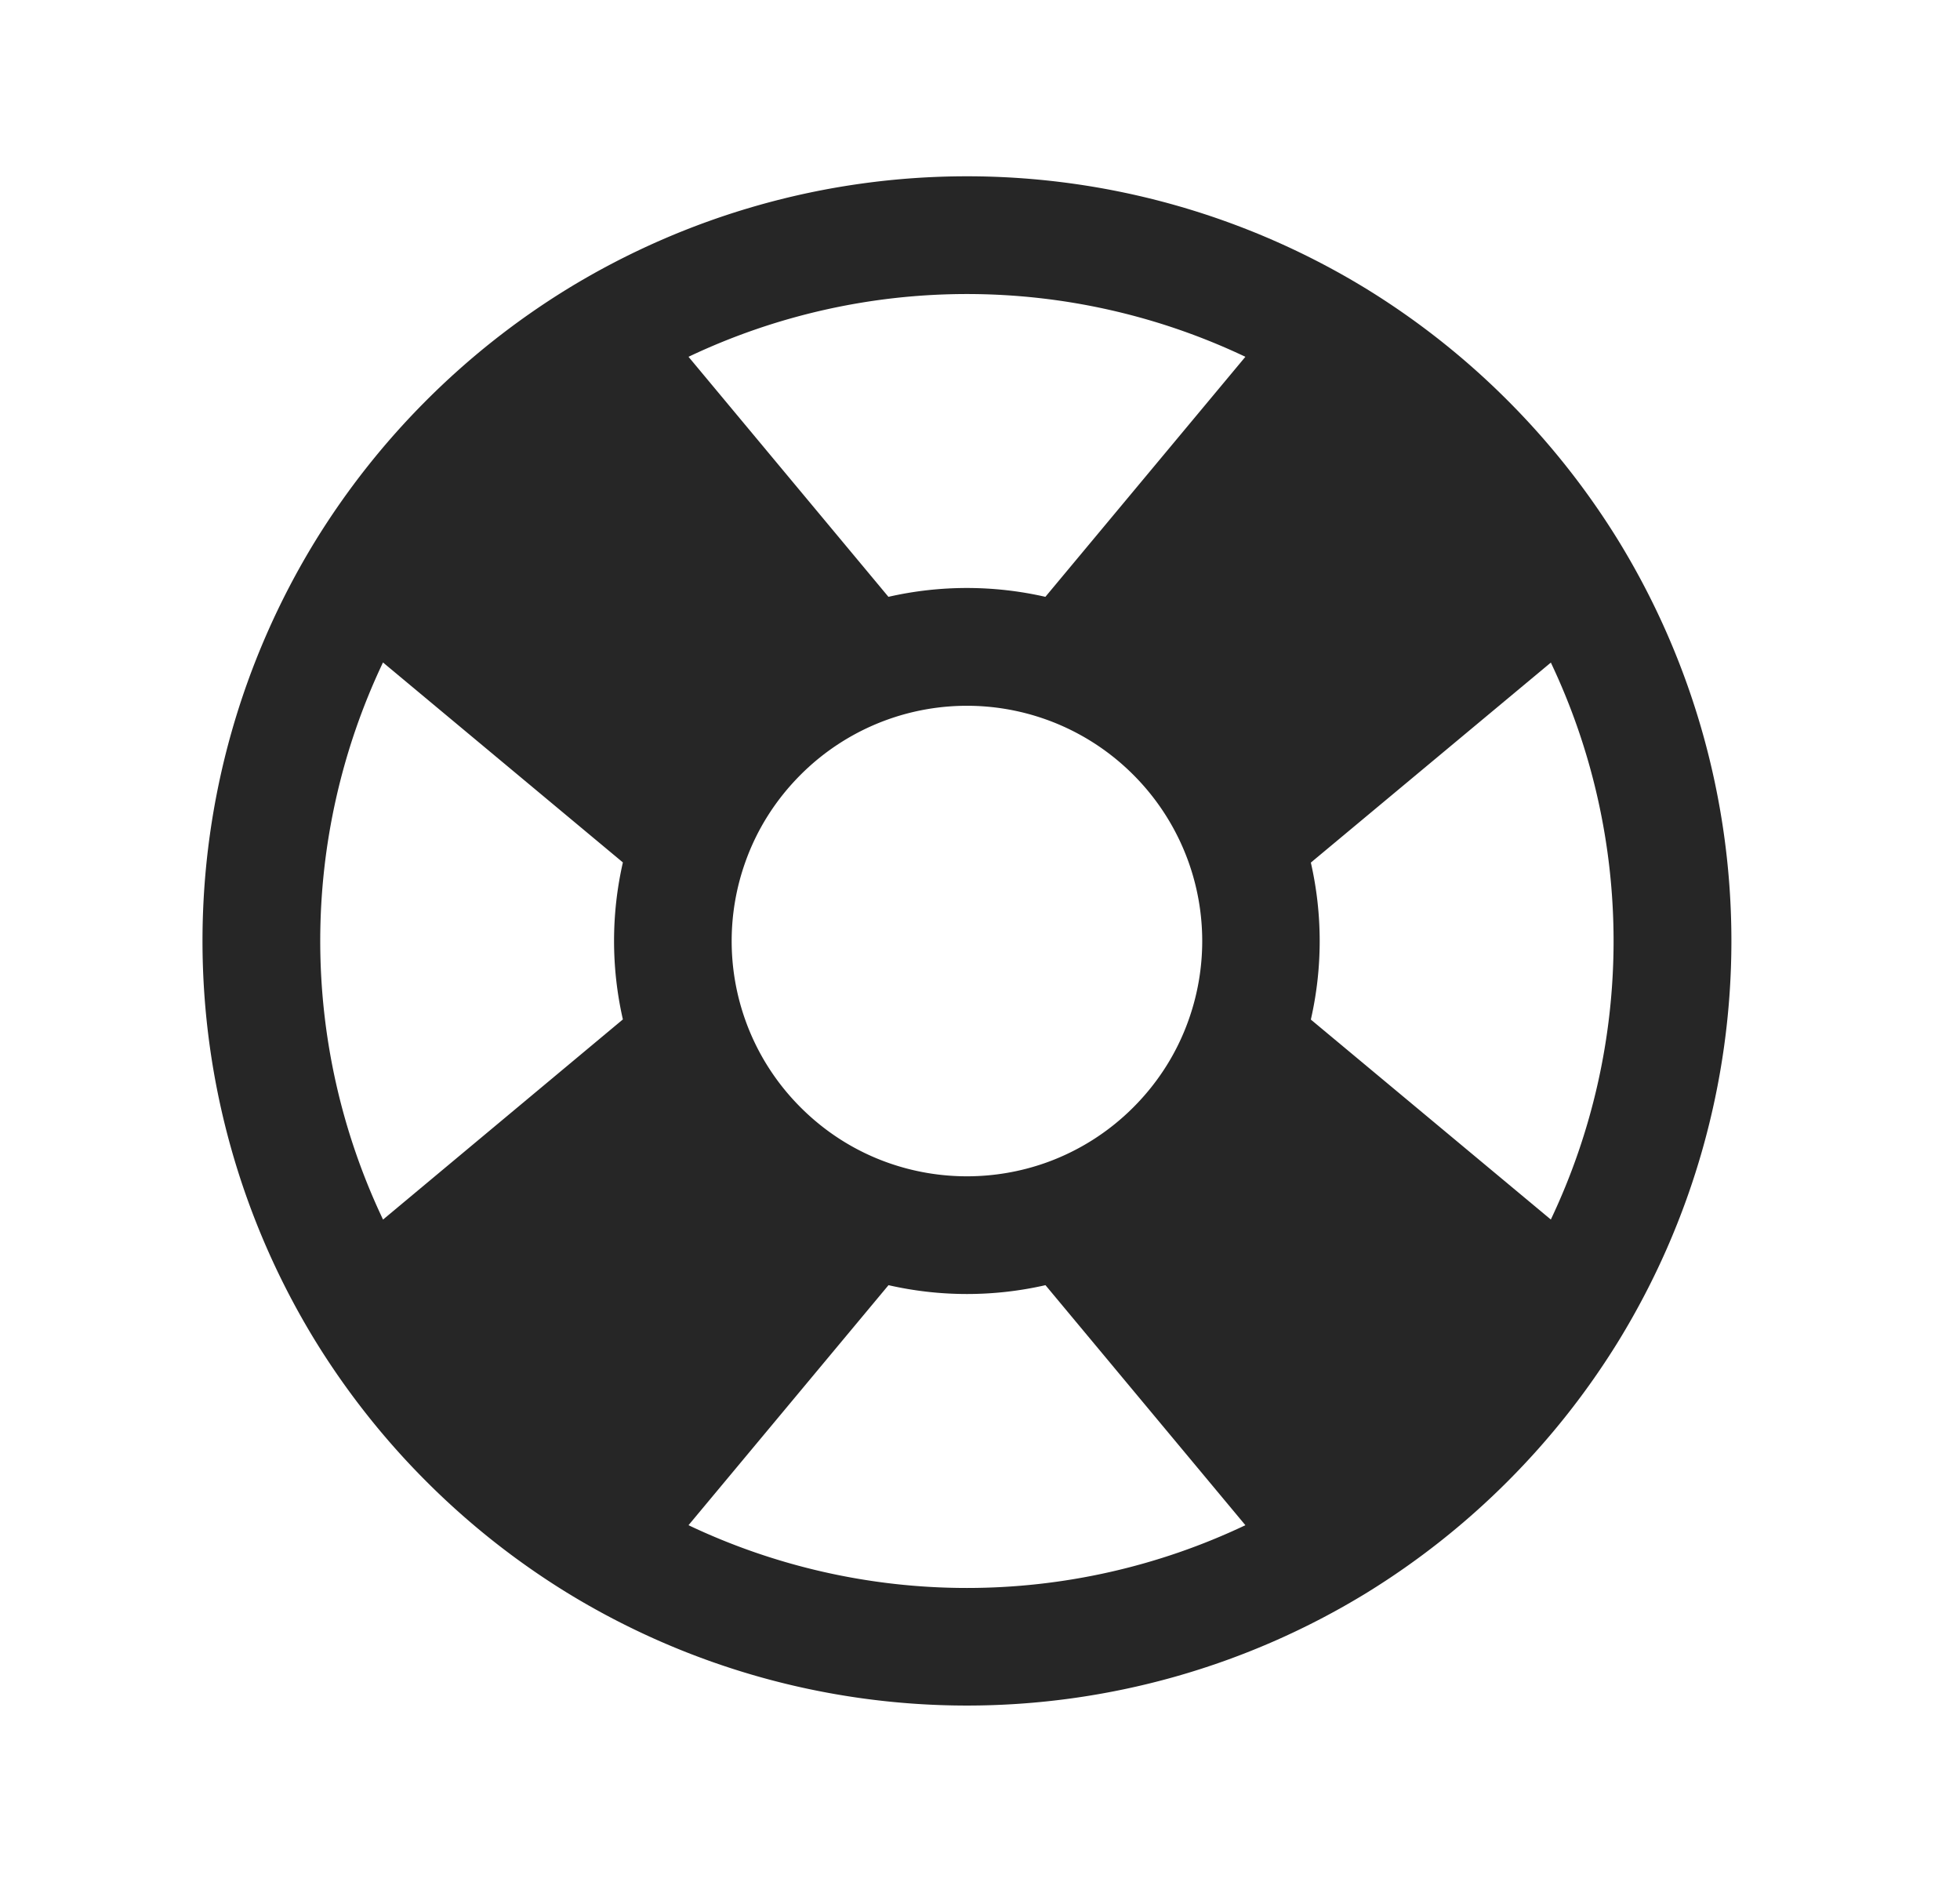 <svg xmlns="http://www.w3.org/2000/svg" width="25" height="24" fill="none"><path fill="#262626" fill-rule="evenodd" d="M19.783 8.448 16.72 11a4.5 4.5 0 0 1 0 2.002l3.061 2.55a8.28 8.28 0 0 0 0-7.103M15.885 19.45l-2.55-3.061a4.5 4.5 0 0 1-2.002 0L8.782 19.45a8.28 8.28 0 0 0 7.103 0m-11-3.897L7.945 13a4.5 4.5 0 0 1 0-2.002l-3.06-2.55a8.28 8.28 0 0 0 0 7.103M8.782 4.55l2.55 3.061a4.5 4.5 0 0 1 2.002 0l2.551-3.061a8.28 8.28 0 0 0-7.103 0m8.657-.86a9.8 9.8 0 0 1 1.789 1.415 9.8 9.8 0 0 1 1.414 1.788 9.76 9.76 0 0 1 0 10.212 9.8 9.8 0 0 1-1.414 1.788 9.8 9.8 0 0 1-1.789 1.415 9.76 9.76 0 0 1-10.211 0 9.8 9.8 0 0 1-1.789-1.415 9.8 9.8 0 0 1-1.414-1.788 9.76 9.76 0 0 1 0-10.212 9.8 9.8 0 0 1 1.414-1.788A9.8 9.8 0 0 1 7.228 3.69a9.76 9.76 0 0 1 10.211 0m-2.984 6.19a3 3 0 0 0-1.11-.704 3 3 0 0 0-2.023 0 3 3 0 0 0-1.11.704c-.325.325-.56.705-.704 1.11a3 3 0 0 0 0 2.022c.145.405.379.785.704 1.11.326.326.706.56 1.11.704.653.233 1.37.233 2.023 0a3 3 0 0 0 1.11-.704c.325-.325.56-.705.704-1.11a3 3 0 0 0 0-2.022 3 3 0 0 0-.704-1.11" clip-rule="evenodd"/></svg>